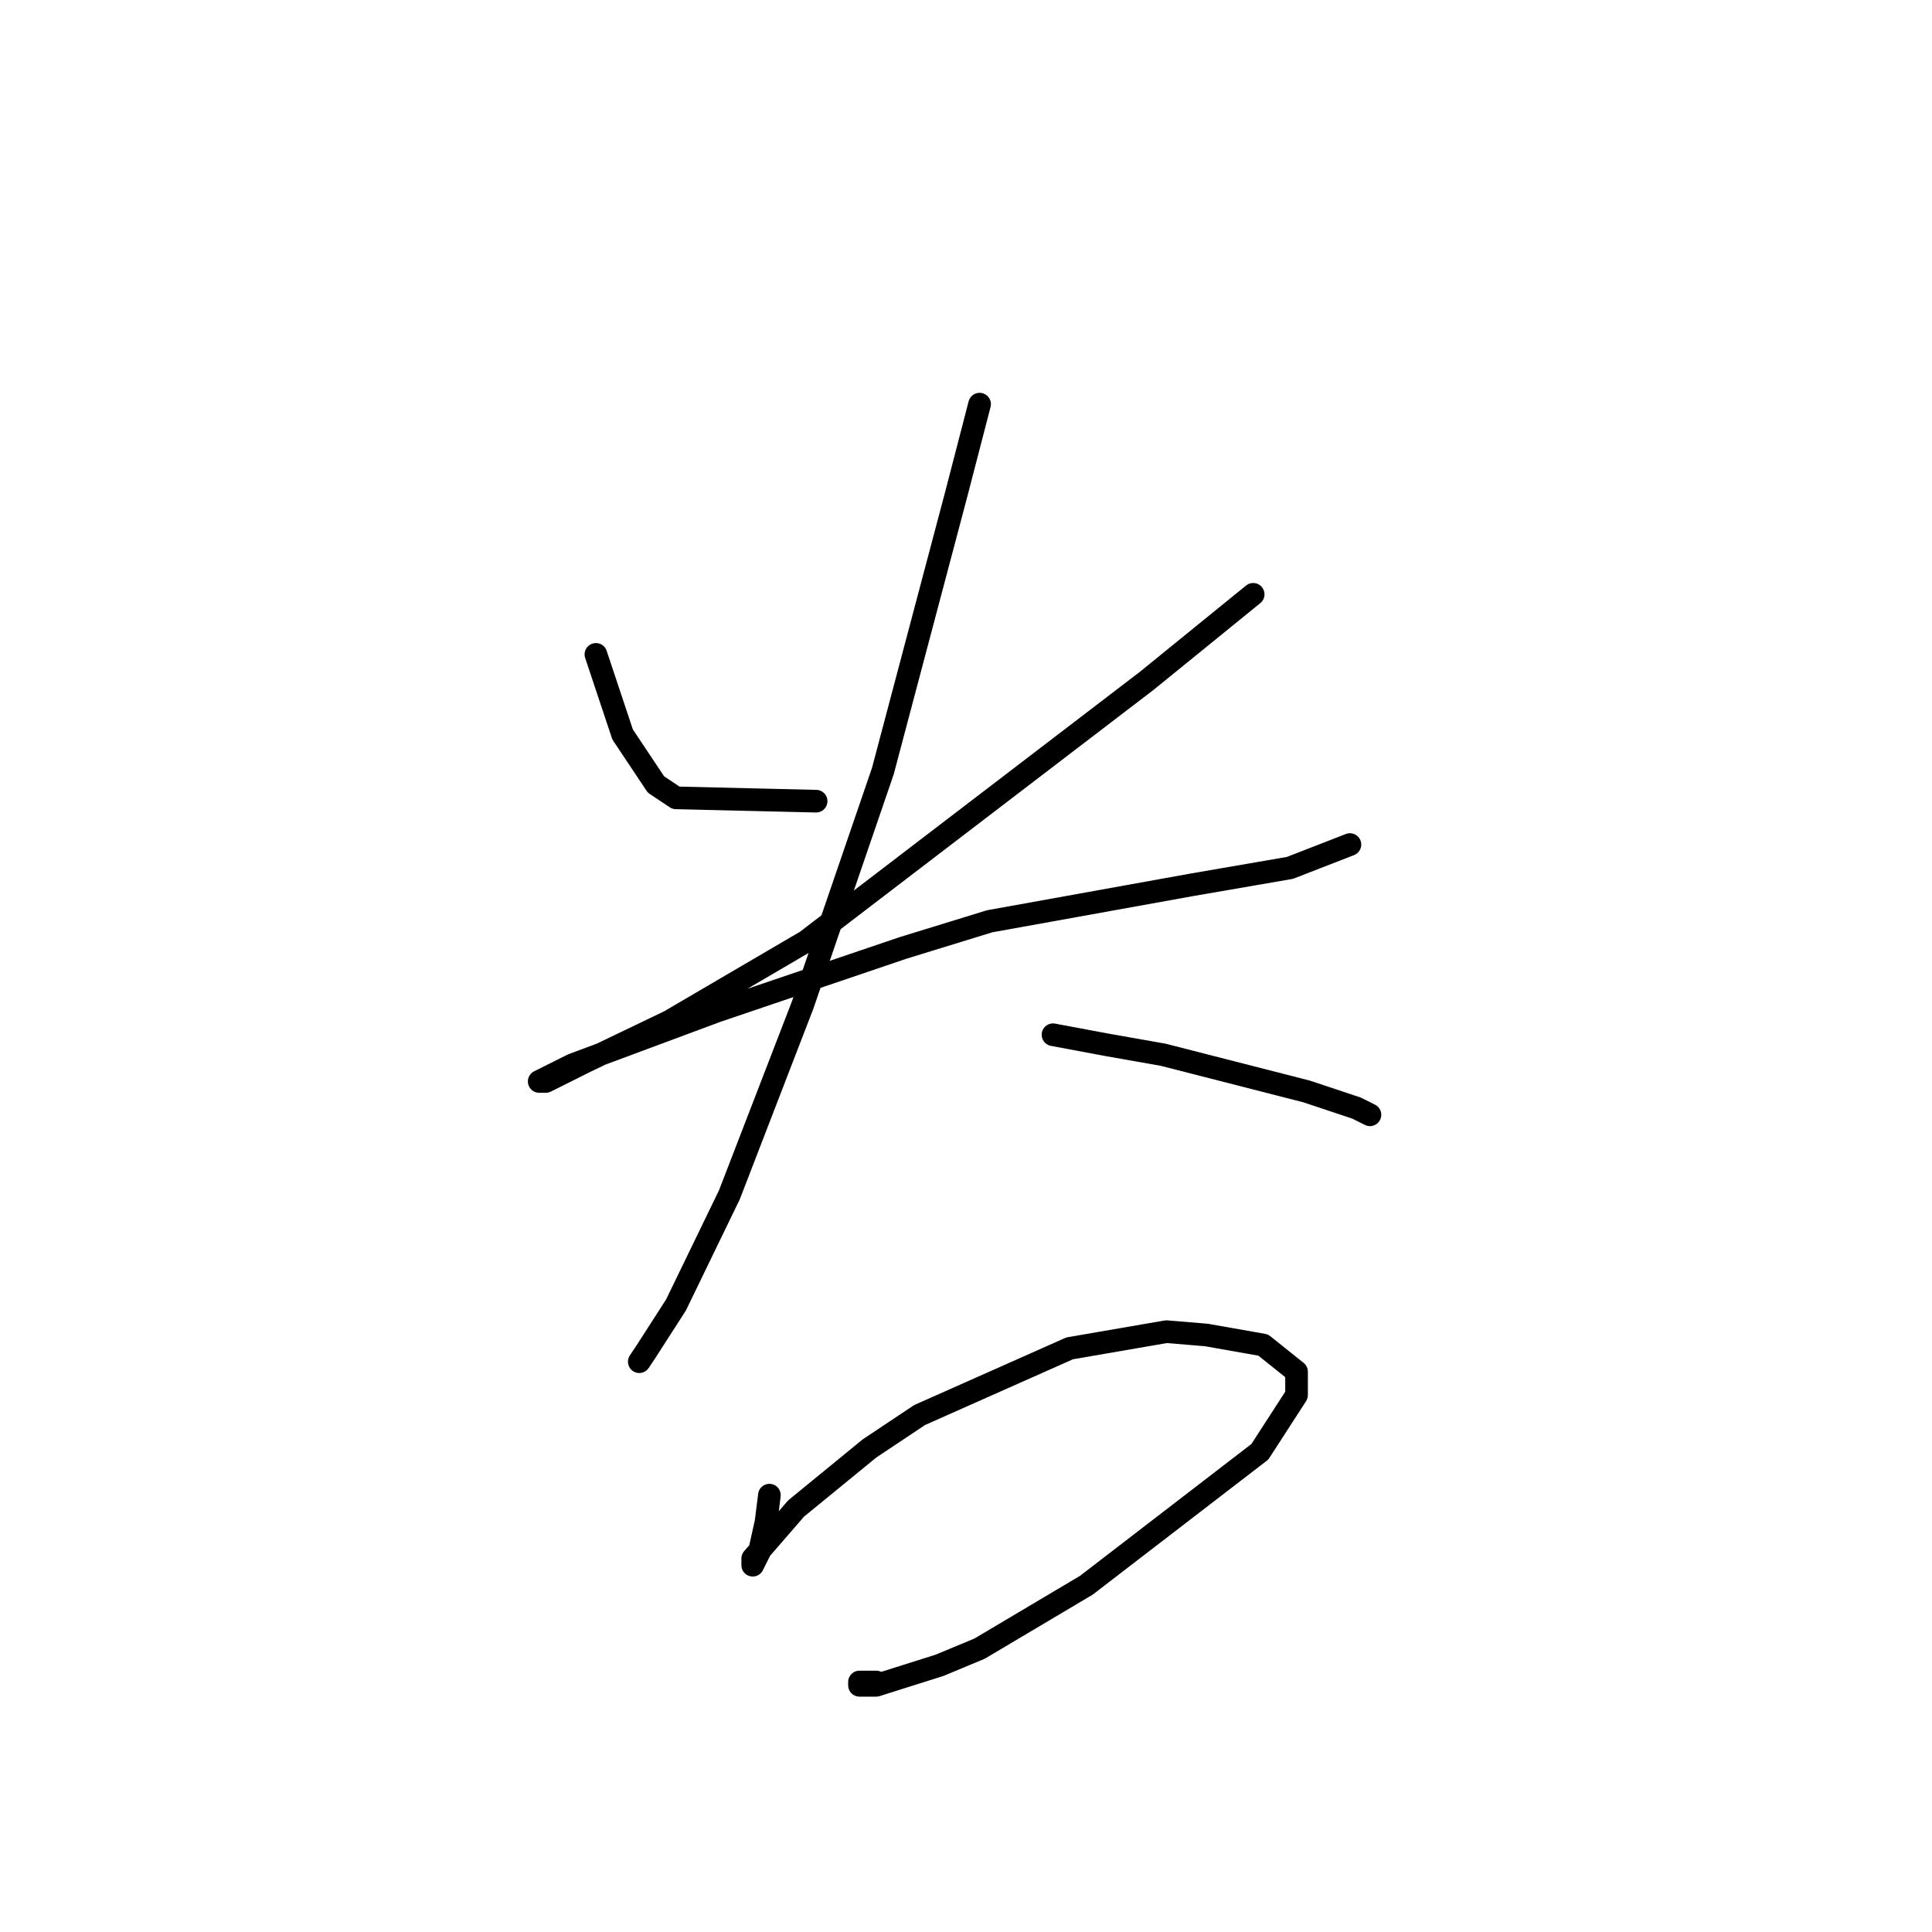 <?xml version="1.0" standalone="no"?>
    <svg width="256" height="256" xmlns="http://www.w3.org/2000/svg" version="1.1">
    <polyline stroke="black" stroke-width="3" stroke-linecap="round" fill="transparent" stroke-linejoin="round" points="78.962 86.709 80.73 92.014 82.499 97.319 86.919 103.95 89.572 105.719 108.14 106.161 108.14 106.161 " />
        <polyline stroke="black" stroke-width="3" stroke-linecap="round" fill="transparent" stroke-linejoin="round" points="166.053 78.751 151.906 90.246 106.813 124.728 88.688 135.338 77.636 140.644 72.331 143.296 71.446 143.296 75.867 141.086 94.877 134.012 119.634 125.613 131.128 122.076 158.095 117.213 170.916 115.002 178.873 111.908 178.873 111.908 " />
        <polyline stroke="black" stroke-width="3" stroke-linecap="round" fill="transparent" stroke-linejoin="round" points="129.802 53.553 126.707 65.489 116.981 102.182 106.371 133.128 96.645 158.327 89.572 172.916 85.593 179.105 84.709 180.431 84.709 180.431 " />
        <polyline stroke="black" stroke-width="3" stroke-linecap="round" fill="transparent" stroke-linejoin="round" points="139.528 137.107 146.601 138.433 154.117 139.759 173.126 144.622 179.758 146.833 181.526 147.717 181.526 147.717 " />
        <polyline stroke="black" stroke-width="3" stroke-linecap="round" fill="transparent" stroke-linejoin="round" points="101.95 198.115 101.508 201.651 100.624 205.63 99.74 207.399 99.74 206.956 99.74 206.514 105.487 199.883 115.213 191.926 121.844 187.505 141.738 178.663 154.559 176.452 159.864 176.895 167.379 178.221 171.8 181.758 171.8 184.852 166.937 192.368 143.949 210.051 129.802 218.451 124.497 220.661 116.097 223.314 114.329 223.314 113.887 223.314 113.887 222.872 115.213 222.872 116.097 222.872 116.097 222.872 " />
        </svg>